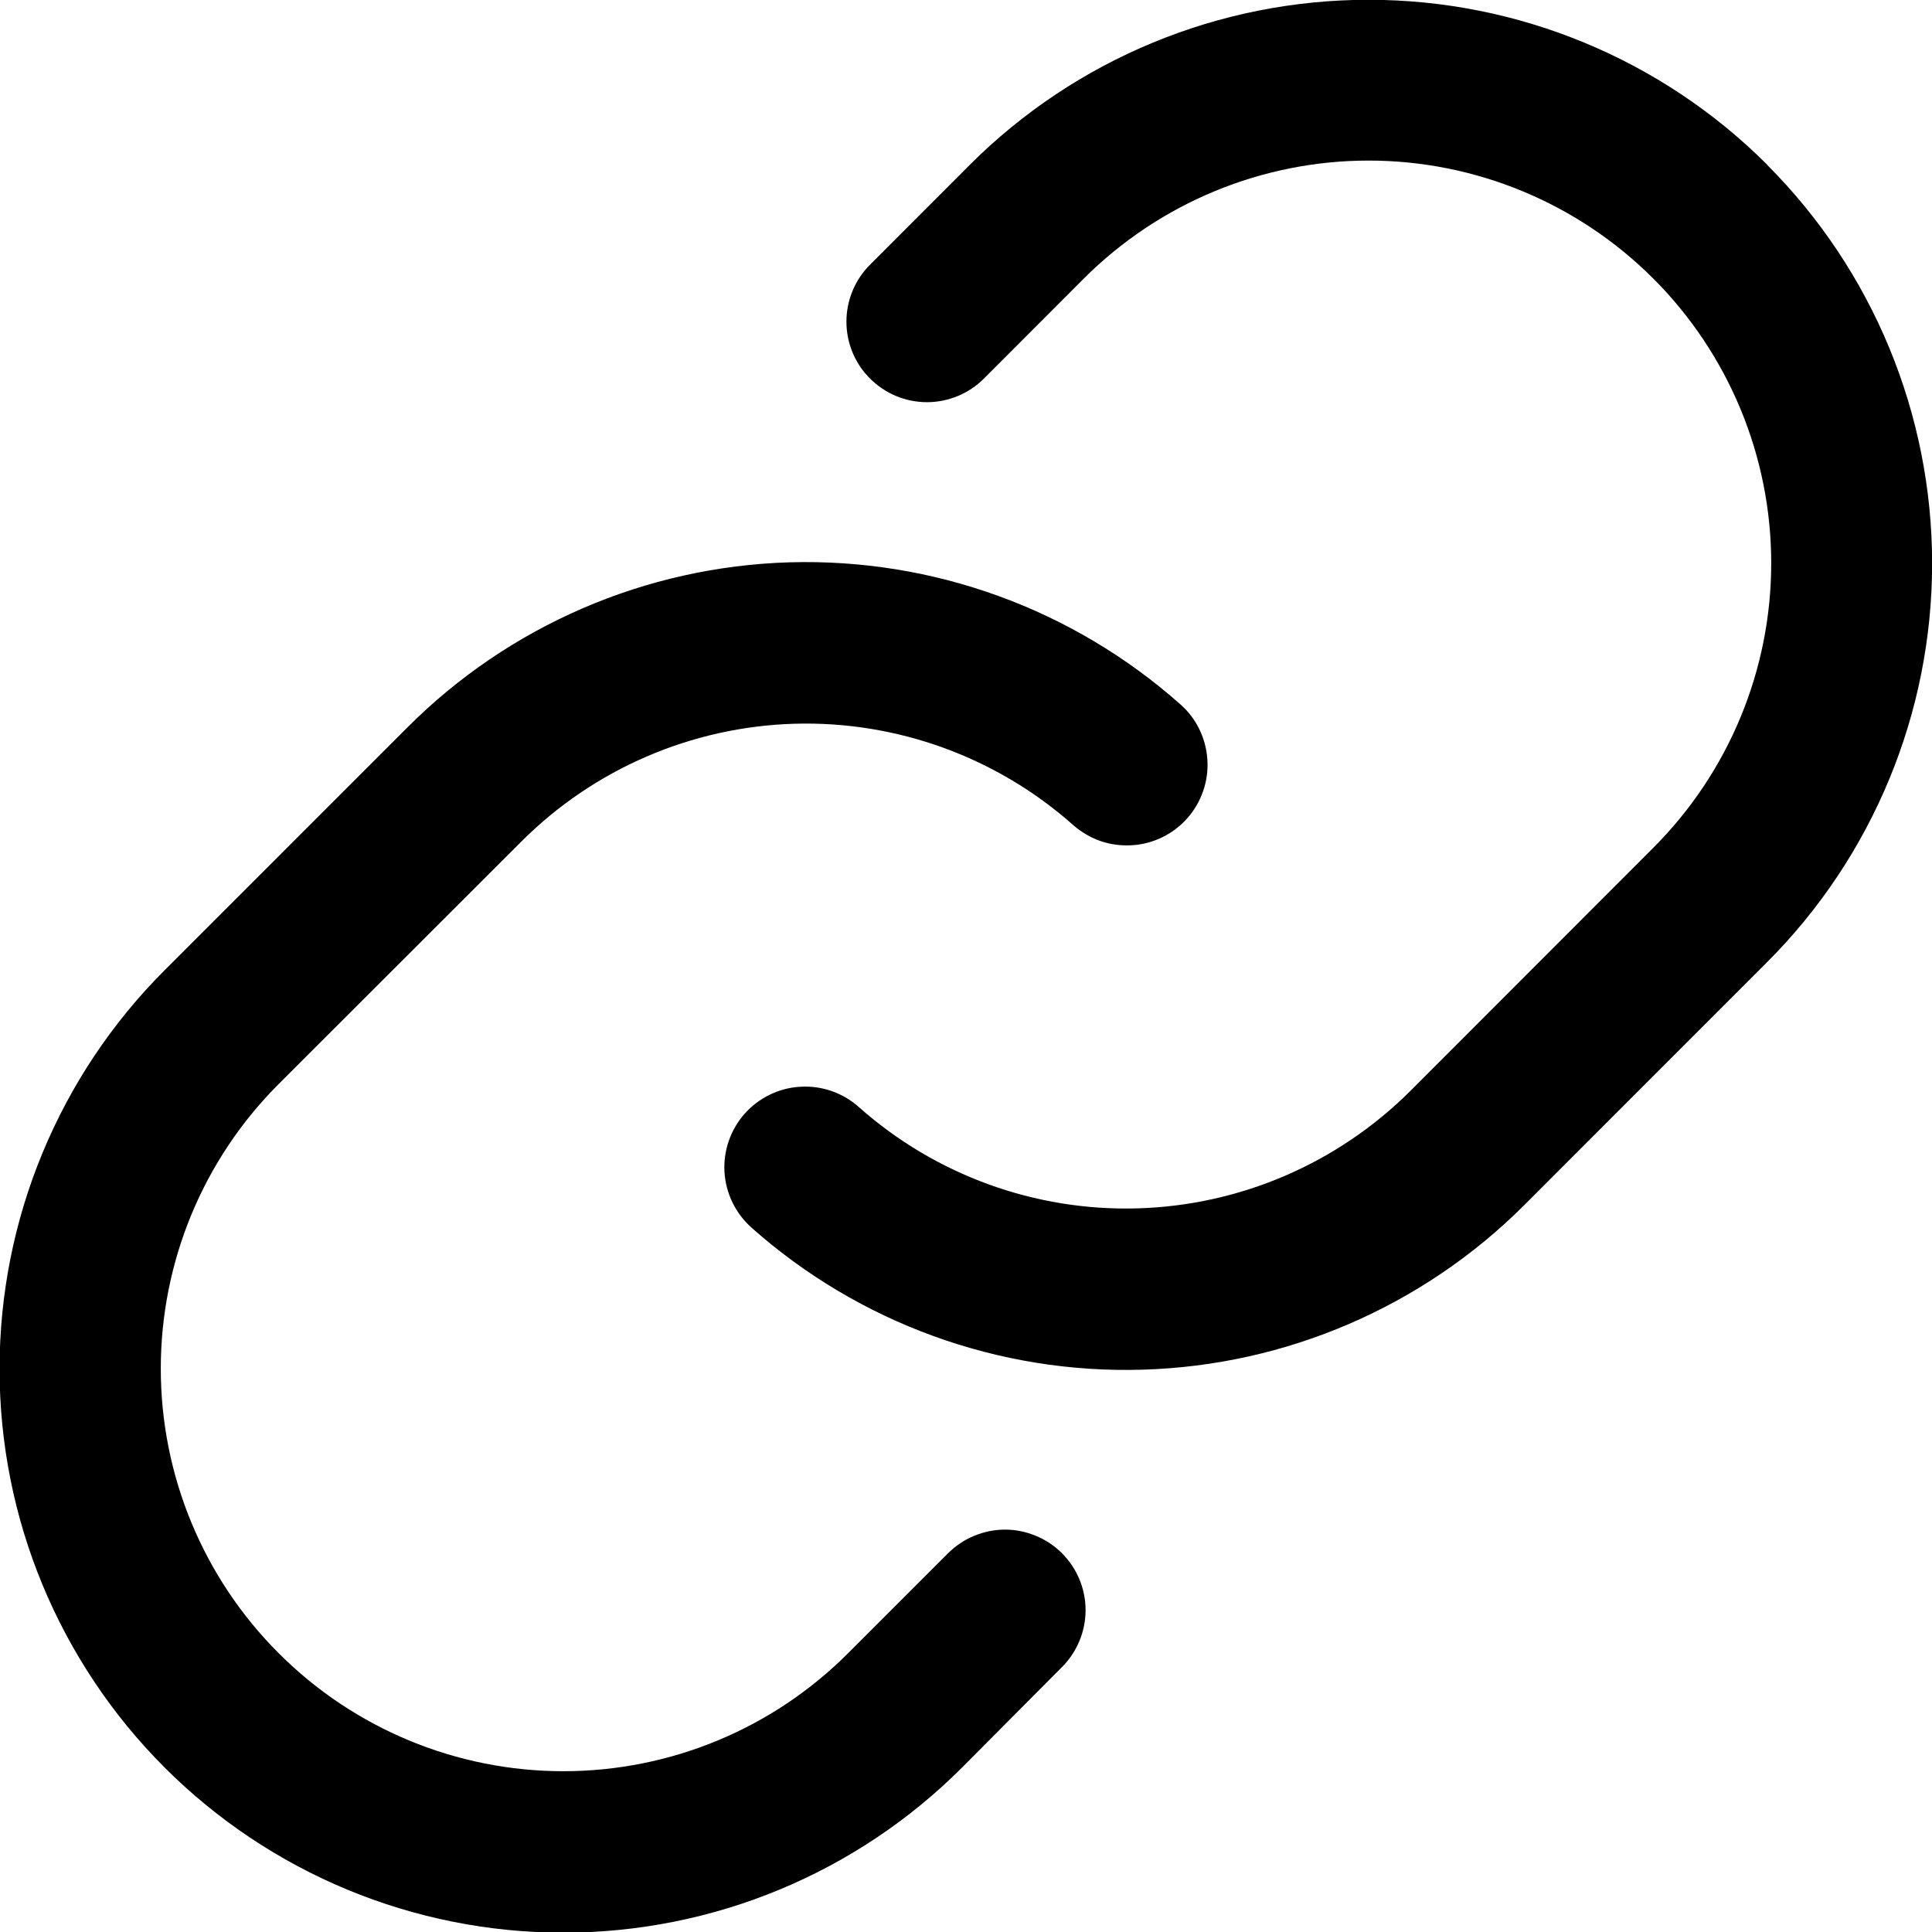 <svg viewBox="0 0 18 18" fill="none" xmlns="http://www.w3.org/2000/svg">
    <path
        d="M9.894 14.471C10.035 14.612 10.114 14.803 10.114 15.001C10.114 15.2 10.035 15.391 9.894 15.532L8.962 16.469C7.977 17.454 6.64 18.007 5.247 18.006C3.854 18.006 2.518 17.452 1.533 16.467C0.548 15.481 -0.005 14.145 -0.004 12.752C-0.004 11.358 0.55 10.022 1.535 9.038L3.797 6.776C4.743 5.829 6.016 5.279 7.355 5.239C8.693 5.2 9.996 5.673 10.998 6.563C11.072 6.628 11.132 6.707 11.175 6.796C11.218 6.885 11.243 6.981 11.249 7.08C11.255 7.178 11.242 7.277 11.209 7.371C11.177 7.464 11.127 7.55 11.061 7.624C10.996 7.698 10.916 7.758 10.828 7.801C10.739 7.844 10.643 7.87 10.544 7.875C10.445 7.881 10.347 7.868 10.253 7.836C10.16 7.803 10.074 7.753 10 7.688C9.285 7.053 8.355 6.715 7.399 6.743C6.443 6.772 5.534 7.164 4.858 7.84L2.597 10.099C1.893 10.802 1.498 11.756 1.498 12.751C1.498 13.746 1.893 14.7 2.597 15.403C3.3 16.107 4.254 16.502 5.249 16.502C6.244 16.502 7.198 16.107 7.901 15.403L8.833 14.471C8.903 14.402 8.985 14.346 9.076 14.309C9.167 14.271 9.265 14.251 9.364 14.251C9.462 14.251 9.56 14.271 9.651 14.309C9.742 14.346 9.825 14.402 9.894 14.471ZM16.464 1.534C15.479 0.55 14.143 -0.002 12.751 -0.002C11.358 -0.002 10.023 0.55 9.037 1.534L8.105 2.467C7.965 2.607 7.886 2.798 7.886 2.997C7.886 3.196 7.965 3.387 8.106 3.527C8.247 3.668 8.437 3.747 8.636 3.747C8.835 3.747 9.026 3.668 9.167 3.527L10.098 2.595C10.802 1.892 11.756 1.496 12.751 1.496C13.745 1.496 14.7 1.892 15.403 2.595C16.106 3.298 16.502 4.252 16.502 5.247C16.502 6.242 16.106 7.196 15.403 7.899L13.142 10.162C12.465 10.838 11.556 11.23 10.6 11.258C9.645 11.286 8.714 10.948 7.999 10.312C7.85 10.18 7.655 10.113 7.456 10.125C7.257 10.136 7.071 10.227 6.938 10.376C6.806 10.525 6.738 10.721 6.75 10.92C6.762 11.119 6.853 11.305 7.002 11.438C8.003 12.327 9.306 12.801 10.645 12.761C11.983 12.722 13.256 12.173 14.203 11.226L16.464 8.964C17.448 7.979 18.001 6.643 18.001 5.25C18.001 3.857 17.448 2.521 16.464 1.536V1.534Z"
        fill="currentColor"
    />
</svg>